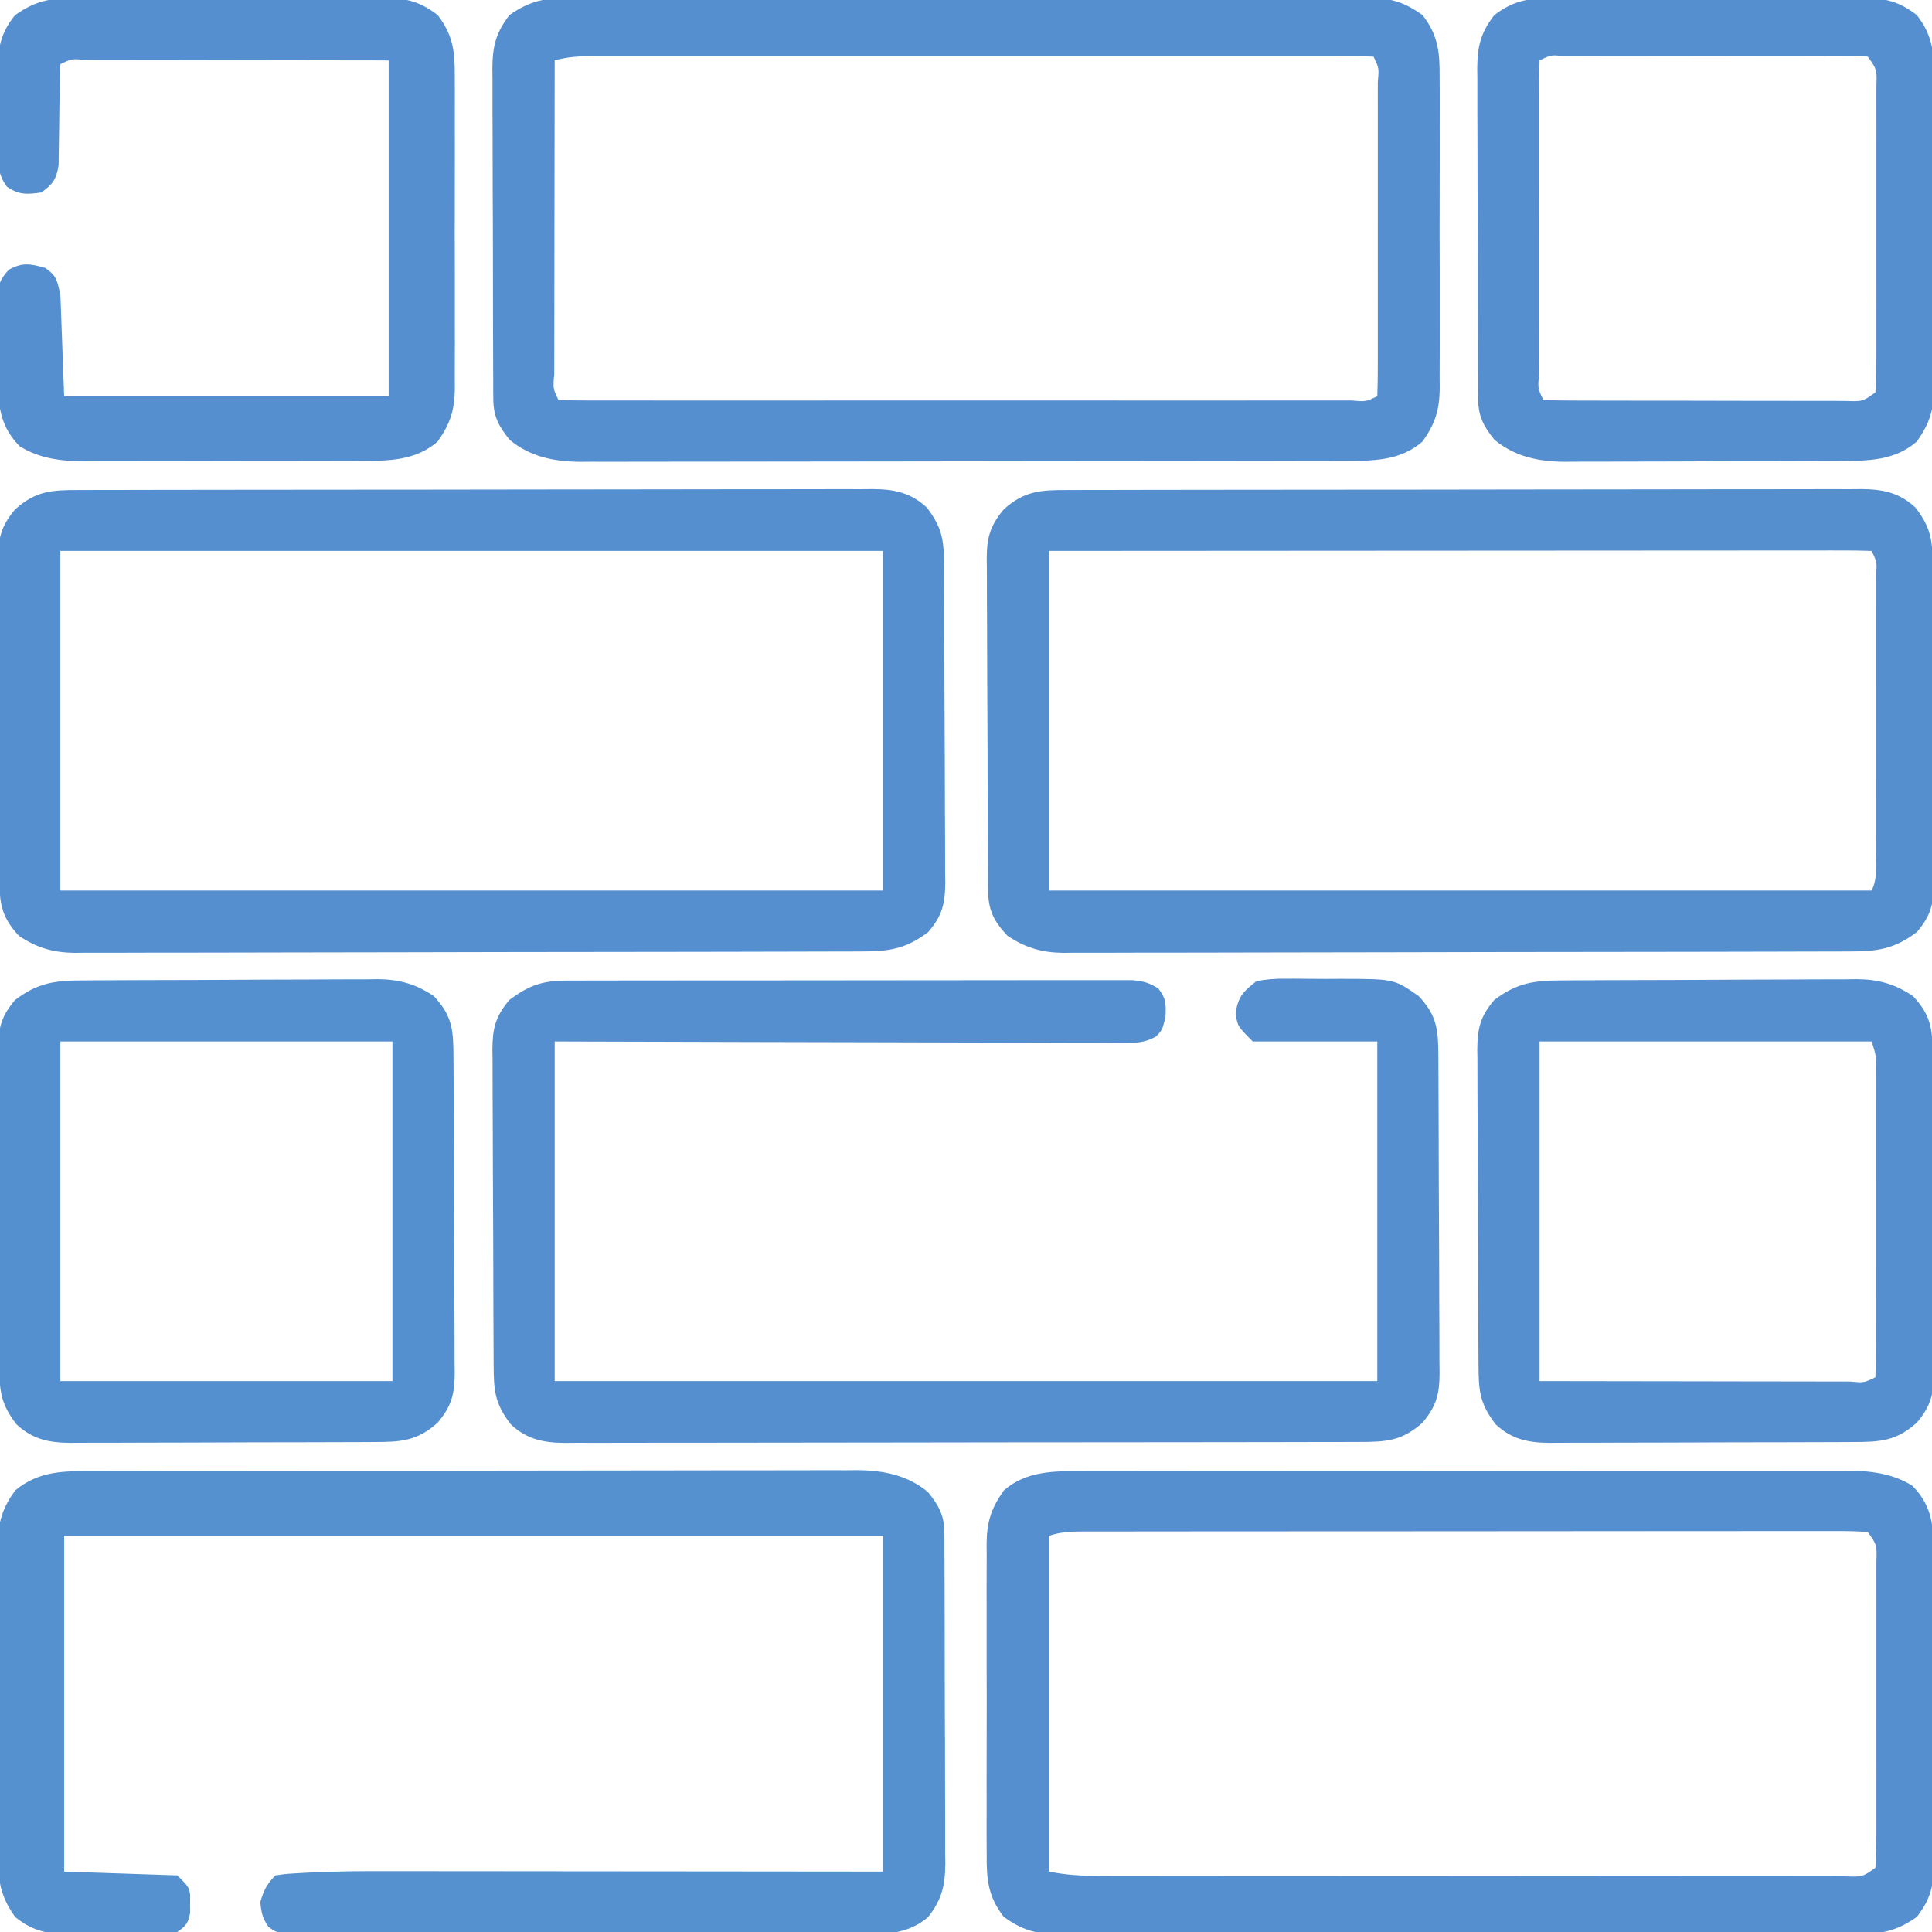<?xml version="1.0" encoding="UTF-8"?>
<svg version="1.1" xmlns="http://www.w3.org/2000/svg" width="512" height="512">
<path d="M0 0 C0.921 -0.003 1.842 -0.006 2.792 -0.009 C5.891 -0.018 8.991 -0.019 12.091 -0.021 C14.309 -0.025 16.526 -0.03 18.743 -0.036 C24.776 -0.049 30.809 -0.055 36.842 -0.06 C40.61 -0.063 44.377 -0.067 48.144 -0.071 C58.574 -0.083 69.005 -0.094 79.436 -0.097 C80.103 -0.097 80.771 -0.098 81.458 -0.098 C82.462 -0.098 82.462 -0.098 83.486 -0.098 C84.842 -0.099 86.198 -0.099 87.554 -0.1 C88.563 -0.1 88.563 -0.1 89.592 -0.1 C100.491 -0.104 111.389 -0.122 122.287 -0.145 C133.477 -0.169 144.666 -0.181 155.856 -0.182 C162.138 -0.184 168.42 -0.189 174.703 -0.207 C180.612 -0.224 186.52 -0.226 192.429 -0.217 C194.599 -0.216 196.768 -0.221 198.938 -0.231 C201.898 -0.243 204.858 -0.238 207.819 -0.227 C209.108 -0.239 209.108 -0.239 210.424 -0.251 C216.08 -0.205 220.442 0.659 224.744 4.676 C228.986 10.223 229.257 13.582 229.277 20.452 C229.283 21.418 229.29 22.384 229.297 23.379 C229.316 26.586 229.328 29.793 229.338 33 C229.342 34.094 229.346 35.188 229.35 36.315 C229.371 42.105 229.386 47.896 229.395 53.686 C229.406 59.67 229.44 65.653 229.48 71.636 C229.506 76.234 229.515 80.833 229.518 85.431 C229.523 87.636 229.535 89.842 229.553 92.048 C229.578 95.136 229.577 98.223 229.57 101.311 C229.589 102.677 229.589 102.677 229.609 104.07 C229.563 109.588 228.819 112.788 225.1 117.14 C219.084 121.683 214.64 122.289 207.289 122.288 C205.921 122.293 205.921 122.293 204.526 122.299 C201.459 122.31 198.391 122.314 195.324 122.317 C193.129 122.324 190.935 122.33 188.741 122.337 C182.769 122.355 176.798 122.365 170.827 122.374 C167.097 122.379 163.368 122.385 159.638 122.391 C148.641 122.409 137.644 122.423 126.647 122.431 C124.634 122.433 122.622 122.434 120.61 122.436 C119.611 122.436 119.611 122.436 118.591 122.437 C107.804 122.445 97.017 122.471 86.23 122.503 C75.151 122.536 64.073 122.554 52.994 122.557 C46.775 122.56 40.557 122.569 34.338 122.594 C28.486 122.617 22.635 122.621 16.784 122.611 C14.637 122.611 12.491 122.617 10.345 122.631 C7.412 122.648 4.479 122.641 1.546 122.628 C0.699 122.639 -0.147 122.65 -1.019 122.661 C-6.747 122.6 -11.115 121.36 -15.9 118.14 C-20.898 112.758 -21.056 108.961 -21.077 101.829 C-21.084 100.863 -21.09 99.897 -21.097 98.902 C-21.117 95.695 -21.129 92.488 -21.139 89.281 C-21.143 88.187 -21.147 87.093 -21.151 85.966 C-21.172 80.176 -21.186 74.385 -21.195 68.595 C-21.206 62.611 -21.241 56.628 -21.281 50.645 C-21.307 46.047 -21.315 41.448 -21.319 36.85 C-21.324 34.644 -21.335 32.439 -21.354 30.233 C-21.378 27.145 -21.377 24.058 -21.37 20.97 C-21.383 20.059 -21.396 19.149 -21.409 18.211 C-21.364 12.681 -20.592 9.524 -16.9 5.14 C-11.426 0.201 -7.134 -0.007 0 0 Z M-4.9 16.14 C-4.9 45.84 -4.9 75.54 -4.9 106.14 C67.04 106.14 138.98 106.14 213.1 106.14 C213.1 76.44 213.1 46.74 213.1 16.14 C141.16 16.14 69.22 16.14 -4.9 16.14 Z " fill="#558FCF" transform="translate(20.9,129.86)"/>
<path d="M0 0 C0.889 -0.002 1.778 -0.005 2.693 -0.007 C5.672 -0.013 8.65 -0.012 11.629 -0.012 C13.764 -0.015 15.9 -0.018 18.035 -0.022 C23.837 -0.031 29.639 -0.033 35.44 -0.034 C40.284 -0.034 45.127 -0.038 49.971 -0.042 C61.398 -0.05 72.826 -0.052 84.254 -0.052 C96.041 -0.051 107.828 -0.062 119.616 -0.077 C129.736 -0.09 139.857 -0.096 149.978 -0.095 C156.022 -0.095 162.066 -0.098 168.111 -0.108 C173.796 -0.118 179.482 -0.118 185.168 -0.111 C187.252 -0.11 189.337 -0.112 191.422 -0.118 C194.272 -0.126 197.122 -0.121 199.972 -0.114 C201.204 -0.121 201.204 -0.121 202.461 -0.129 C208.731 -0.092 214.551 0.5 219.989 3.884 C225.283 9.329 225.617 14.594 225.58 21.792 C225.587 22.747 225.594 23.702 225.601 24.686 C225.62 27.834 225.616 30.982 225.61 34.13 C225.615 36.324 225.62 38.518 225.626 40.713 C225.635 45.308 225.632 49.904 225.622 54.499 C225.611 60.382 225.631 66.263 225.66 72.146 C225.679 76.676 225.678 81.207 225.673 85.737 C225.673 87.906 225.679 90.074 225.691 92.243 C225.706 95.278 225.695 98.311 225.678 101.346 C225.693 102.683 225.693 102.683 225.707 104.047 C225.638 109.909 224.781 113.432 221.176 118.134 C215.595 122.082 211.465 122.711 204.726 122.642 C203.794 122.648 202.862 122.654 201.901 122.661 C198.788 122.676 195.676 122.664 192.563 122.651 C190.327 122.657 188.091 122.664 185.855 122.673 C179.789 122.691 173.723 122.684 167.657 122.671 C161.308 122.661 154.958 122.67 148.609 122.677 C137.263 122.684 125.918 122.672 114.572 122.652 C104.292 122.634 94.012 122.637 83.732 122.655 C71.785 122.677 59.837 122.685 47.89 122.673 C41.569 122.667 35.248 122.666 28.927 122.679 C22.985 122.69 17.042 122.682 11.1 122.659 C8.919 122.654 6.739 122.656 4.558 122.664 C1.581 122.675 -1.396 122.662 -4.373 122.642 C-5.666 122.655 -5.666 122.655 -6.985 122.669 C-12.739 122.594 -16.102 121.474 -20.824 118.134 C-25.039 112.632 -25.403 108.152 -25.341 101.362 C-25.348 100.407 -25.355 99.451 -25.362 98.467 C-25.38 95.324 -25.368 92.183 -25.355 89.04 C-25.358 86.847 -25.361 84.654 -25.366 82.461 C-25.372 77.872 -25.364 73.282 -25.345 68.693 C-25.322 62.818 -25.335 56.944 -25.359 51.07 C-25.374 46.544 -25.369 42.018 -25.359 37.491 C-25.356 35.326 -25.359 33.16 -25.369 30.994 C-25.379 27.964 -25.363 24.935 -25.341 21.905 C-25.349 21.016 -25.357 20.126 -25.366 19.21 C-25.286 13.363 -24.176 9.952 -20.824 5.134 C-14.832 -0.094 -7.531 -0.014 0 0 Z M-8.824 17.134 C-8.824 46.504 -8.824 75.874 -8.824 106.134 C-4.159 107.067 0.097 107.276 4.813 107.267 C5.681 107.27 6.55 107.272 7.445 107.274 C10.354 107.281 13.264 107.28 16.173 107.279 C18.259 107.282 20.346 107.285 22.432 107.289 C28.097 107.298 33.762 107.3 39.427 107.301 C44.151 107.302 48.876 107.306 53.601 107.309 C64.74 107.317 75.88 107.32 87.02 107.319 C98.528 107.318 110.036 107.329 121.544 107.345 C131.415 107.358 141.286 107.363 151.157 107.363 C157.057 107.362 162.956 107.365 168.856 107.376 C174.399 107.385 179.942 107.386 185.485 107.378 C187.524 107.377 189.563 107.38 191.602 107.386 C194.375 107.393 197.148 107.389 199.921 107.381 C200.737 107.386 201.553 107.391 202.393 107.397 C206.751 107.54 206.751 107.54 210.176 105.134 C210.375 102.373 210.449 99.713 210.435 96.952 C210.439 96.106 210.442 95.261 210.446 94.39 C210.455 91.585 210.449 88.782 210.442 85.977 C210.443 84.035 210.445 82.092 210.448 80.149 C210.451 76.073 210.447 71.998 210.437 67.922 C210.426 62.69 210.432 57.457 210.444 52.225 C210.452 48.211 210.449 44.198 210.444 40.185 C210.443 38.256 210.444 36.326 210.449 34.396 C210.454 31.702 210.446 29.009 210.435 26.315 C210.441 25.111 210.441 25.111 210.447 23.881 C210.58 19.542 210.58 19.542 208.176 16.134 C205.362 15.938 202.647 15.869 199.832 15.886 C198.958 15.884 198.085 15.882 197.185 15.879 C194.241 15.873 191.297 15.882 188.352 15.891 C186.249 15.89 184.145 15.888 182.041 15.885 C176.314 15.88 170.587 15.888 164.86 15.898 C158.877 15.907 152.893 15.905 146.91 15.905 C136.86 15.906 126.81 15.914 116.76 15.928 C105.129 15.944 93.497 15.949 81.866 15.948 C70.694 15.948 59.522 15.953 48.35 15.961 C43.588 15.964 38.826 15.966 34.064 15.967 C28.459 15.968 22.854 15.974 17.249 15.984 C15.188 15.987 13.127 15.988 11.065 15.988 C8.26 15.987 5.454 15.993 2.648 16 C1.414 15.998 1.414 15.998 0.155 15.995 C-3.098 16.009 -5.714 16.097 -8.824 17.134 Z " fill="#568FCF" transform="translate(286.824,389.866)"/>
<path d="M0 0 C0.932 -0.006 1.864 -0.012 2.825 -0.019 C5.938 -0.035 9.05 -0.022 12.163 -0.01 C14.399 -0.015 16.635 -0.022 18.871 -0.031 C24.937 -0.049 31.003 -0.042 37.069 -0.029 C43.418 -0.019 49.768 -0.029 56.117 -0.035 C67.463 -0.043 78.808 -0.03 90.154 -0.01 C100.434 0.008 110.714 0.005 120.994 -0.014 C132.941 -0.035 144.889 -0.043 156.836 -0.031 C163.157 -0.025 169.478 -0.024 175.799 -0.037 C181.741 -0.049 187.684 -0.041 193.626 -0.018 C195.807 -0.012 197.987 -0.014 200.168 -0.023 C203.145 -0.034 206.122 -0.02 209.099 0 C209.961 -0.009 210.823 -0.018 211.711 -0.027 C217.465 0.048 220.828 1.168 225.55 4.508 C229.765 10.01 230.129 14.49 230.067 21.279 C230.074 22.235 230.081 23.19 230.088 24.175 C230.106 27.317 230.094 30.459 230.081 33.602 C230.084 35.795 230.087 37.987 230.092 40.18 C230.098 44.77 230.09 49.359 230.071 53.949 C230.048 59.823 230.061 65.697 230.085 71.572 C230.1 76.098 230.095 80.624 230.085 85.15 C230.082 87.316 230.085 89.482 230.095 91.647 C230.105 94.677 230.089 97.706 230.067 100.736 C230.075 101.626 230.083 102.516 230.092 103.432 C230.012 109.279 228.902 112.69 225.55 117.508 C219.561 122.733 212.26 122.656 204.733 122.648 C203.845 122.651 202.956 122.654 202.041 122.657 C199.065 122.666 196.089 122.668 193.113 122.669 C190.979 122.674 188.845 122.679 186.711 122.684 C180.914 122.697 175.116 122.704 169.318 122.708 C165.696 122.711 162.073 122.715 158.45 122.72 C147.113 122.733 135.776 122.743 124.439 122.747 C111.356 122.751 98.272 122.769 85.189 122.798 C75.074 122.819 64.958 122.83 54.842 122.831 C48.802 122.832 42.761 122.838 36.721 122.856 C31.038 122.872 25.355 122.874 19.672 122.866 C17.589 122.865 15.506 122.869 13.423 122.879 C10.573 122.892 7.724 122.886 4.874 122.875 C4.056 122.883 3.237 122.892 2.394 122.9 C-4.601 122.84 -10.919 121.608 -16.388 117.07 C-19.251 113.514 -20.696 110.91 -20.718 106.316 C-20.726 105.487 -20.735 104.659 -20.744 103.805 C-20.743 102.905 -20.742 102.005 -20.741 101.077 C-20.751 99.645 -20.751 99.645 -20.761 98.183 C-20.78 95.025 -20.784 91.866 -20.786 88.707 C-20.793 86.51 -20.8 84.313 -20.807 82.116 C-20.819 77.508 -20.822 72.901 -20.821 68.293 C-20.821 62.395 -20.848 56.498 -20.883 50.6 C-20.905 46.06 -20.909 41.521 -20.908 36.982 C-20.91 34.808 -20.919 32.634 -20.934 30.46 C-20.954 27.415 -20.948 24.372 -20.936 21.327 C-20.948 20.433 -20.959 19.538 -20.97 18.617 C-20.911 12.743 -20.065 9.218 -16.45 4.508 C-10.868 0.56 -6.739 -0.07 0 0 Z M-4.45 16.508 C-4.474 28.095 -4.491 39.682 -4.502 51.269 C-4.507 56.648 -4.515 62.028 -4.526 67.408 C-4.537 72.595 -4.543 77.782 -4.545 82.969 C-4.547 84.952 -4.551 86.936 -4.556 88.92 C-4.563 91.688 -4.564 94.456 -4.564 97.224 C-4.568 98.053 -4.571 98.882 -4.575 99.735 C-4.922 103.423 -4.922 103.423 -3.45 106.508 C-0.671 106.608 2.083 106.642 4.863 106.635 C6.187 106.637 6.187 106.637 7.537 106.64 C10.516 106.644 13.496 106.64 16.475 106.637 C18.602 106.639 20.728 106.64 22.855 106.643 C28.648 106.647 34.441 106.645 40.235 106.642 C46.283 106.64 52.331 106.642 58.379 106.644 C68.538 106.645 78.696 106.643 88.855 106.638 C100.619 106.633 112.382 106.635 124.146 106.64 C134.225 106.645 144.305 106.645 154.385 106.643 C160.414 106.641 166.443 106.641 172.472 106.644 C178.139 106.647 183.805 106.645 189.472 106.639 C191.558 106.638 193.644 106.638 195.731 106.641 C198.566 106.643 201.401 106.64 204.236 106.635 C205.073 106.637 205.91 106.639 206.772 106.642 C210.462 106.982 210.462 106.982 213.55 105.508 C213.65 102.744 213.686 100.005 213.679 97.24 C213.681 96.374 213.682 95.507 213.684 94.614 C213.689 91.735 213.686 88.856 213.682 85.977 C213.683 83.985 213.684 81.994 213.685 80.002 C213.687 75.822 213.685 71.642 213.68 67.463 C213.674 62.092 213.678 56.721 213.684 51.351 C213.687 47.237 213.686 43.122 213.683 39.008 C213.683 37.027 213.684 35.046 213.686 33.066 C213.688 30.302 213.685 27.539 213.679 24.776 C213.682 23.535 213.682 23.535 213.685 22.269 C214.023 18.587 214.023 18.587 212.55 15.508 C209.815 15.408 207.105 15.374 204.37 15.381 C203.502 15.379 202.634 15.378 201.74 15.376 C198.809 15.372 195.878 15.375 192.947 15.379 C190.855 15.377 188.762 15.375 186.67 15.373 C180.97 15.369 175.269 15.37 169.569 15.374 C163.614 15.376 157.66 15.374 151.705 15.372 C141.7 15.37 131.695 15.373 121.69 15.378 C110.114 15.383 98.538 15.381 86.963 15.376 C77.038 15.371 67.114 15.371 57.189 15.373 C51.256 15.375 45.322 15.375 39.389 15.372 C33.808 15.369 28.228 15.371 22.647 15.377 C20.596 15.378 18.545 15.377 16.494 15.375 C13.699 15.373 10.905 15.376 8.11 15.381 C7.294 15.379 6.477 15.376 5.636 15.374 C2.102 15.386 -1.05 15.558 -4.45 16.508 Z " fill="#568FCF" transform="translate(151.45,-0.508)"/>
<path d="M0 0 C0.921 -0.003 1.842 -0.006 2.792 -0.009 C5.891 -0.018 8.991 -0.019 12.091 -0.021 C14.309 -0.025 16.526 -0.03 18.743 -0.036 C24.776 -0.049 30.809 -0.055 36.842 -0.06 C40.61 -0.063 44.377 -0.067 48.144 -0.071 C58.574 -0.083 69.005 -0.094 79.436 -0.097 C80.103 -0.097 80.771 -0.098 81.458 -0.098 C82.462 -0.098 82.462 -0.098 83.486 -0.098 C84.842 -0.099 86.198 -0.099 87.554 -0.1 C88.563 -0.1 88.563 -0.1 89.592 -0.1 C100.491 -0.104 111.389 -0.122 122.287 -0.145 C133.477 -0.169 144.666 -0.181 155.856 -0.182 C162.138 -0.184 168.42 -0.189 174.703 -0.207 C180.612 -0.224 186.52 -0.226 192.429 -0.217 C194.599 -0.216 196.768 -0.221 198.938 -0.231 C201.898 -0.243 204.858 -0.238 207.819 -0.227 C209.108 -0.239 209.108 -0.239 210.424 -0.251 C216.08 -0.205 220.442 0.659 224.744 4.676 C228.986 10.223 229.257 13.582 229.277 20.452 C229.283 21.418 229.29 22.384 229.297 23.379 C229.316 26.586 229.328 29.793 229.338 33 C229.342 34.094 229.346 35.188 229.35 36.315 C229.371 42.105 229.386 47.896 229.395 53.686 C229.406 59.67 229.44 65.653 229.48 71.636 C229.506 76.234 229.515 80.833 229.518 85.431 C229.523 87.636 229.535 89.842 229.553 92.048 C229.578 95.136 229.577 98.223 229.57 101.311 C229.589 102.677 229.589 102.677 229.609 104.07 C229.563 109.588 228.819 112.788 225.1 117.14 C219.084 121.683 214.64 122.289 207.289 122.288 C205.921 122.293 205.921 122.293 204.526 122.299 C201.459 122.31 198.391 122.314 195.324 122.317 C193.129 122.324 190.935 122.33 188.741 122.337 C182.769 122.355 176.798 122.365 170.827 122.374 C167.097 122.379 163.368 122.385 159.638 122.391 C148.641 122.409 137.644 122.423 126.647 122.431 C124.634 122.433 122.622 122.434 120.61 122.436 C119.611 122.436 119.611 122.436 118.591 122.437 C107.804 122.445 97.017 122.471 86.23 122.503 C75.151 122.536 64.073 122.554 52.994 122.557 C46.775 122.56 40.557 122.569 34.338 122.594 C28.486 122.617 22.635 122.621 16.784 122.611 C14.637 122.611 12.491 122.617 10.345 122.631 C7.412 122.648 4.479 122.641 1.546 122.628 C0.699 122.639 -0.147 122.65 -1.019 122.661 C-6.753 122.599 -11.104 121.35 -15.9 118.14 C-19.529 114.325 -21.016 111.3 -21.047 106.062 C-21.055 105.233 -21.062 104.405 -21.069 103.551 C-21.072 102.646 -21.074 101.74 -21.077 100.807 C-21.084 99.851 -21.09 98.894 -21.097 97.909 C-21.117 94.74 -21.129 91.571 -21.139 88.402 C-21.143 87.32 -21.147 86.238 -21.151 85.123 C-21.172 79.398 -21.186 73.672 -21.195 67.946 C-21.206 62.031 -21.241 56.117 -21.281 50.202 C-21.307 45.654 -21.315 41.107 -21.319 36.559 C-21.324 34.378 -21.335 32.198 -21.354 30.018 C-21.378 26.965 -21.377 23.914 -21.37 20.862 C-21.383 19.962 -21.396 19.063 -21.409 18.136 C-21.363 12.635 -20.566 9.505 -16.9 5.14 C-11.426 0.201 -7.134 -0.007 0 0 Z M-4.9 16.14 C-4.9 45.84 -4.9 75.54 -4.9 106.14 C67.04 106.14 138.98 106.14 213.1 106.14 C214.701 102.938 214.238 99.46 214.229 95.943 C214.231 95.096 214.233 94.248 214.234 93.376 C214.239 90.567 214.236 87.758 214.233 84.949 C214.233 83.004 214.234 81.058 214.235 79.113 C214.237 75.033 214.235 70.954 214.23 66.874 C214.224 61.632 214.228 56.391 214.234 51.149 C214.237 47.132 214.236 43.115 214.234 39.097 C214.233 37.164 214.234 35.23 214.236 33.297 C214.239 30.601 214.235 27.905 214.229 25.209 C214.232 23.998 214.232 23.998 214.235 22.764 C214.561 19.155 214.561 19.155 213.1 16.14 C210.293 16.043 207.511 16.011 204.703 16.02 C203.812 16.019 202.921 16.018 202.003 16.018 C198.994 16.016 195.984 16.021 192.975 16.027 C190.827 16.027 188.679 16.027 186.531 16.026 C180.68 16.026 174.829 16.032 168.978 16.039 C162.871 16.045 156.763 16.046 150.656 16.047 C139.082 16.05 127.508 16.058 115.934 16.068 C102.762 16.08 89.589 16.085 76.416 16.09 C49.311 16.101 22.205 16.119 -4.9 16.14 Z " fill="#568FCE" transform="translate(282.9,129.86)"/>
<path d="M0 0 C0.889 -0.003 1.778 -0.006 2.694 -0.009 C5.667 -0.018 8.64 -0.019 11.613 -0.021 C13.747 -0.025 15.881 -0.03 18.015 -0.036 C23.809 -0.049 29.602 -0.055 35.395 -0.06 C39.016 -0.063 42.637 -0.067 46.257 -0.071 C57.589 -0.085 68.921 -0.095 80.253 -0.098 C93.327 -0.103 106.402 -0.12 119.477 -0.149 C129.588 -0.171 139.699 -0.181 149.811 -0.182 C155.848 -0.184 161.885 -0.189 167.922 -0.207 C173.601 -0.224 179.28 -0.226 184.959 -0.217 C187.04 -0.216 189.122 -0.221 191.203 -0.231 C194.05 -0.243 196.897 -0.237 199.745 -0.227 C200.972 -0.239 200.972 -0.239 202.223 -0.251 C209.216 -0.192 215.533 1.041 221 5.578 C223.863 9.135 225.309 11.739 225.33 16.333 C225.343 17.575 225.343 17.575 225.356 18.843 C225.355 20.194 225.355 20.194 225.353 21.571 C225.36 22.526 225.367 23.481 225.374 24.465 C225.393 27.624 225.397 30.782 225.399 33.941 C225.405 36.138 225.412 38.335 225.419 40.533 C225.431 45.14 225.435 49.748 225.434 54.355 C225.433 60.253 225.461 66.151 225.495 72.049 C225.517 76.588 225.521 81.127 225.52 85.666 C225.523 87.84 225.531 90.014 225.547 92.188 C225.567 95.233 225.561 98.277 225.549 101.321 C225.56 102.216 225.571 103.11 225.583 104.031 C225.524 109.906 224.678 113.431 221.063 118.14 C214.557 123.831 206.255 122.696 198.078 122.642 C196.446 122.646 194.814 122.651 193.183 122.659 C188.766 122.672 184.349 122.661 179.932 122.645 C175.307 122.631 170.683 122.637 166.059 122.641 C158.298 122.644 150.537 122.63 142.777 122.607 C133.8 122.58 124.823 122.579 115.846 122.59 C107.21 122.601 98.574 122.595 89.937 122.581 C86.261 122.575 82.585 122.575 78.909 122.58 C74.585 122.585 70.261 122.575 65.937 122.553 C64.348 122.547 62.759 122.547 61.171 122.552 C59.006 122.558 56.843 122.545 54.679 122.528 C53.466 122.526 52.254 122.523 51.005 122.521 C48.063 122.14 48.063 122.14 46.2 120.765 C44.63 118.523 44.258 116.87 44.063 114.14 C44.999 111.044 45.767 109.436 48.063 107.14 C51.008 106.73 51.008 106.73 54.744 106.523 C55.414 106.485 56.084 106.447 56.774 106.408 C63.903 106.039 71.03 106.007 78.168 106.027 C79.609 106.027 81.049 106.027 82.49 106.026 C86.348 106.026 90.207 106.032 94.065 106.039 C98.117 106.045 102.169 106.046 106.221 106.047 C113.87 106.05 121.52 106.058 129.169 106.068 C139.522 106.082 149.875 106.087 160.228 106.093 C176.507 106.102 192.785 106.122 209.063 106.14 C209.063 76.77 209.063 47.4 209.063 17.14 C137.453 17.14 65.843 17.14 -7.937 17.14 C-7.937 46.51 -7.937 75.88 -7.937 106.14 C6.913 106.635 6.913 106.635 22.063 107.14 C25.063 110.14 25.063 110.14 25.461 112.297 C25.454 113.07 25.446 113.844 25.438 114.64 C25.45 115.801 25.45 115.801 25.461 116.984 C24.94 119.807 24.418 120.476 22.063 122.14 C19.345 122.451 16.86 122.585 14.141 122.574 C13.363 122.579 12.585 122.585 11.783 122.59 C10.135 122.596 8.488 122.595 6.84 122.586 C4.336 122.578 1.833 122.607 -0.671 122.638 C-2.276 122.64 -3.88 122.64 -5.484 122.637 C-6.226 122.648 -6.968 122.659 -7.732 122.671 C-13.024 122.601 -16.809 121.52 -20.937 118.14 C-24.971 112.487 -25.517 108.209 -25.455 101.369 C-25.462 100.414 -25.469 99.458 -25.476 98.474 C-25.493 95.331 -25.482 92.189 -25.468 89.047 C-25.471 86.854 -25.475 84.661 -25.48 82.468 C-25.486 77.879 -25.477 73.289 -25.459 68.7 C-25.436 62.825 -25.449 56.951 -25.473 51.077 C-25.487 46.55 -25.483 42.024 -25.472 37.498 C-25.47 35.332 -25.473 33.167 -25.482 31.001 C-25.492 27.971 -25.477 24.942 -25.455 21.912 C-25.463 21.022 -25.471 20.133 -25.479 19.216 C-25.4 13.365 -24.332 9.943 -20.937 5.14 C-14.51 -0.168 -7.939 -0.008 0 0 Z " fill="#5590CF" transform="translate(24.937,389.86)"/>
<path d="M0 0 C0.974 -0.003 0.974 -0.003 1.967 -0.007 C4.145 -0.013 6.324 -0.012 8.503 -0.012 C10.063 -0.015 11.624 -0.018 13.184 -0.022 C17.426 -0.031 21.667 -0.033 25.909 -0.034 C29.448 -0.034 32.987 -0.038 36.526 -0.042 C44.873 -0.05 53.221 -0.052 61.569 -0.052 C70.185 -0.051 78.802 -0.062 87.418 -0.077 C94.812 -0.09 102.206 -0.096 109.599 -0.095 C114.017 -0.095 118.435 -0.098 122.853 -0.108 C127.007 -0.118 131.16 -0.118 135.315 -0.111 C136.84 -0.11 138.365 -0.112 139.891 -0.118 C141.972 -0.126 144.052 -0.121 146.133 -0.114 C147.298 -0.114 148.463 -0.115 149.663 -0.115 C152.57 0.129 154.207 0.558 156.63 2.134 C158.711 4.81 158.626 6.251 158.505 9.696 C157.63 13.134 157.63 13.134 155.978 14.826 C152.893 16.544 150.715 16.503 147.189 16.494 C146.544 16.497 145.899 16.5 145.235 16.502 C143.078 16.507 140.921 16.491 138.764 16.474 C137.216 16.473 135.669 16.474 134.122 16.476 C129.921 16.476 125.722 16.459 121.521 16.438 C117.132 16.419 112.742 16.417 108.353 16.414 C100.041 16.404 91.729 16.38 83.417 16.35 C72.185 16.31 60.952 16.294 49.72 16.276 C32.023 16.248 14.327 16.188 -3.37 16.134 C-3.37 45.834 -3.37 75.534 -3.37 106.134 C68.57 106.134 140.51 106.134 214.63 106.134 C214.63 76.434 214.63 46.734 214.63 16.134 C203.74 16.134 192.85 16.134 181.63 16.134 C177.63 12.134 177.63 12.134 177.067 8.696 C177.787 4.141 179.029 2.955 182.63 0.134 C185.46 -0.355 187.674 -0.547 190.493 -0.495 C191.619 -0.499 191.619 -0.499 192.768 -0.503 C194.353 -0.502 195.937 -0.488 197.521 -0.463 C199.925 -0.429 202.325 -0.443 204.73 -0.462 C219.072 -0.449 219.072 -0.449 225.63 4.134 C230.628 9.516 230.786 13.313 230.807 20.445 C230.813 21.411 230.82 22.377 230.827 23.373 C230.847 26.579 230.858 29.786 230.868 32.993 C230.872 34.087 230.876 35.181 230.881 36.308 C230.901 42.099 230.916 47.889 230.925 53.68 C230.936 59.663 230.971 65.646 231.01 71.629 C231.036 76.228 231.045 80.826 231.048 85.424 C231.053 87.63 231.065 89.835 231.083 92.041 C231.108 95.129 231.107 98.216 231.1 101.305 C231.119 102.67 231.119 102.67 231.139 104.063 C231.093 109.593 230.322 112.75 226.63 117.134 C221.156 122.074 216.864 122.281 209.73 122.274 C208.808 122.277 207.887 122.28 206.938 122.283 C203.838 122.292 200.738 122.293 197.638 122.295 C195.421 122.299 193.204 122.304 190.987 122.31 C184.954 122.323 178.92 122.329 172.887 122.334 C169.12 122.337 165.353 122.341 161.586 122.345 C151.155 122.358 140.725 122.368 130.294 122.371 C129.627 122.372 128.959 122.372 128.271 122.372 C127.602 122.372 126.933 122.372 126.243 122.373 C124.887 122.373 123.532 122.373 122.176 122.374 C121.503 122.374 120.83 122.374 120.137 122.375 C109.239 122.379 98.341 122.396 87.442 122.419 C76.253 122.443 65.063 122.455 53.874 122.457 C47.591 122.458 41.309 122.464 35.027 122.481 C29.118 122.498 23.209 122.5 17.3 122.491 C15.131 122.491 12.961 122.495 10.792 122.505 C7.831 122.517 4.871 122.512 1.911 122.501 C0.621 122.513 0.621 122.513 -0.694 122.526 C-6.351 122.479 -10.712 121.615 -15.015 117.599 C-19.257 112.051 -19.527 108.692 -19.547 101.822 C-19.554 100.856 -19.56 99.89 -19.567 98.895 C-19.587 95.688 -19.598 92.481 -19.608 89.274 C-19.612 88.18 -19.617 87.086 -19.621 85.959 C-19.642 80.169 -19.656 74.378 -19.665 68.588 C-19.676 62.604 -19.711 56.621 -19.75 50.638 C-19.777 46.04 -19.785 41.442 -19.789 36.843 C-19.793 34.638 -19.805 32.432 -19.824 30.227 C-19.848 27.138 -19.847 24.051 -19.84 20.963 C-19.853 20.052 -19.866 19.142 -19.879 18.204 C-19.834 12.686 -19.09 9.487 -15.37 5.134 C-10.102 1.156 -6.526 0.009 0 0 Z " fill="#558FCF" transform="translate(150.37,259.866)"/>
<path d="M0 0 C1.357 -0.01 1.357 -0.01 2.741 -0.02 C5.738 -0.04 8.735 -0.051 11.732 -0.061 C13.268 -0.067 13.268 -0.067 14.836 -0.074 C20.259 -0.094 25.682 -0.109 31.105 -0.118 C36.7 -0.129 42.294 -0.164 47.888 -0.203 C52.195 -0.23 56.503 -0.238 60.81 -0.241 C62.872 -0.246 64.933 -0.258 66.995 -0.276 C69.886 -0.301 72.777 -0.3 75.668 -0.293 C76.936 -0.312 76.936 -0.312 78.23 -0.332 C83.98 -0.282 88.355 0.941 93.157 4.177 C98.155 9.559 98.314 13.356 98.334 20.489 C98.341 21.455 98.348 22.421 98.354 23.416 C98.374 26.623 98.386 29.829 98.396 33.036 C98.4 34.13 98.404 35.224 98.408 36.351 C98.429 42.142 98.443 47.932 98.453 53.723 C98.464 59.706 98.498 65.689 98.538 71.673 C98.564 76.271 98.572 80.869 98.576 85.467 C98.581 87.673 98.592 89.879 98.611 92.084 C98.635 95.172 98.634 98.26 98.627 101.348 C98.64 102.258 98.653 103.169 98.666 104.107 C98.621 109.636 97.849 112.793 94.157 117.177 C88.646 122.151 84.283 122.329 77.1 122.338 C76.172 122.343 75.245 122.348 74.29 122.353 C71.219 122.368 68.147 122.375 65.075 122.38 C62.942 122.386 60.808 122.392 58.674 122.397 C54.198 122.408 49.722 122.414 45.245 122.417 C39.512 122.423 33.779 122.447 28.045 122.475 C23.637 122.494 19.228 122.499 14.819 122.501 C12.706 122.504 10.592 122.512 8.479 122.525 C5.52 122.542 2.562 122.54 -0.396 122.533 C-1.268 122.543 -2.139 122.552 -3.037 122.561 C-8.748 122.522 -13.139 121.7 -17.487 117.642 C-21.729 112.095 -21.999 108.736 -22.02 101.865 C-22.026 100.899 -22.033 99.933 -22.039 98.938 C-22.059 95.731 -22.071 92.525 -22.081 89.318 C-22.085 88.224 -22.089 87.13 -22.093 86.003 C-22.114 80.212 -22.128 74.422 -22.138 68.631 C-22.149 62.648 -22.183 56.665 -22.223 50.681 C-22.249 46.083 -22.257 41.485 -22.261 36.887 C-22.266 34.681 -22.277 32.475 -22.296 30.27 C-22.32 27.182 -22.319 24.094 -22.312 21.006 C-22.325 20.096 -22.338 19.185 -22.351 18.247 C-22.306 12.729 -21.562 9.53 -17.843 5.177 C-11.826 0.634 -7.354 0.023 0 0 Z M-5.843 16.177 C-5.843 45.877 -5.843 75.577 -5.843 106.177 C23.197 106.177 52.237 106.177 82.157 106.177 C82.157 76.477 82.157 46.777 82.157 16.177 C53.117 16.177 24.077 16.177 -5.843 16.177 Z " fill="#5490CF" transform="translate(21.843,259.823)"/>
<path d="M0 0 C1.357 -0.01 1.357 -0.01 2.741 -0.02 C5.738 -0.04 8.735 -0.051 11.732 -0.061 C13.268 -0.067 13.268 -0.067 14.836 -0.074 C20.259 -0.094 25.682 -0.109 31.105 -0.118 C36.7 -0.129 42.294 -0.164 47.888 -0.203 C52.195 -0.23 56.503 -0.238 60.81 -0.241 C62.872 -0.246 64.933 -0.258 66.995 -0.276 C69.886 -0.301 72.777 -0.3 75.668 -0.293 C76.936 -0.312 76.936 -0.312 78.23 -0.332 C83.98 -0.282 88.355 0.941 93.157 4.177 C98.155 9.559 98.314 13.356 98.334 20.489 C98.341 21.455 98.348 22.421 98.354 23.416 C98.374 26.623 98.386 29.829 98.396 33.036 C98.4 34.13 98.404 35.224 98.408 36.351 C98.429 42.142 98.443 47.932 98.453 53.723 C98.464 59.706 98.498 65.689 98.538 71.673 C98.564 76.271 98.572 80.869 98.576 85.467 C98.581 87.673 98.592 89.879 98.611 92.084 C98.635 95.172 98.634 98.26 98.627 101.348 C98.64 102.258 98.653 103.169 98.666 104.107 C98.621 109.636 97.849 112.793 94.157 117.177 C88.646 122.151 84.283 122.329 77.1 122.338 C76.172 122.343 75.245 122.348 74.29 122.353 C71.219 122.368 68.147 122.375 65.075 122.38 C62.942 122.386 60.808 122.392 58.674 122.397 C54.198 122.408 49.722 122.414 45.245 122.417 C39.512 122.423 33.779 122.447 28.045 122.475 C23.637 122.494 19.228 122.499 14.819 122.501 C12.706 122.504 10.592 122.512 8.479 122.525 C5.52 122.542 2.562 122.54 -0.396 122.533 C-1.268 122.543 -2.139 122.552 -3.037 122.561 C-8.748 122.522 -13.139 121.7 -17.487 117.642 C-21.729 112.095 -21.999 108.736 -22.02 101.865 C-22.026 100.899 -22.033 99.933 -22.039 98.938 C-22.059 95.731 -22.071 92.525 -22.081 89.318 C-22.085 88.224 -22.089 87.13 -22.093 86.003 C-22.114 80.212 -22.128 74.422 -22.138 68.631 C-22.149 62.648 -22.183 56.665 -22.223 50.681 C-22.249 46.083 -22.257 41.485 -22.261 36.887 C-22.266 34.681 -22.277 32.475 -22.296 30.27 C-22.32 27.182 -22.319 24.094 -22.312 21.006 C-22.325 20.096 -22.338 19.185 -22.351 18.247 C-22.306 12.729 -21.562 9.53 -17.843 5.177 C-11.826 0.634 -7.354 0.023 0 0 Z M-5.843 16.177 C-5.843 45.877 -5.843 75.577 -5.843 106.177 C8.657 106.198 23.156 106.218 38.095 106.24 C42.68 106.249 47.265 106.258 51.989 106.267 C56.085 106.27 56.085 106.27 60.18 106.272 C62.01 106.274 63.84 106.278 65.67 106.283 C68.435 106.29 71.201 106.291 73.966 106.291 C75.197 106.296 75.197 106.296 76.453 106.301 C80.105 106.642 80.105 106.642 83.157 105.177 C83.258 102.479 83.294 99.807 83.287 97.109 C83.289 96.263 83.29 95.418 83.292 94.547 C83.297 91.737 83.294 88.928 83.29 86.118 C83.291 84.174 83.292 82.23 83.293 80.285 C83.295 76.204 83.293 72.122 83.288 68.041 C83.282 62.801 83.285 57.56 83.291 52.32 C83.295 48.302 83.294 44.285 83.291 40.268 C83.291 38.335 83.291 36.403 83.294 34.47 C83.296 31.771 83.292 29.073 83.287 26.375 C83.29 25.167 83.29 25.167 83.293 23.936 C83.369 19.926 83.369 19.926 82.157 16.177 C53.117 16.177 24.077 16.177 -5.843 16.177 Z " fill="#568FCF" transform="translate(413.843,259.823)"/>
<path d="M0 0 C0.946 -0.007 1.891 -0.014 2.866 -0.021 C5.976 -0.039 9.085 -0.027 12.195 -0.014 C14.366 -0.016 16.536 -0.02 18.707 -0.025 C23.249 -0.031 27.791 -0.023 32.334 -0.004 C38.148 0.019 43.961 0.006 49.775 -0.018 C54.255 -0.033 58.735 -0.028 63.215 -0.018 C65.358 -0.015 67.502 -0.018 69.645 -0.028 C72.644 -0.038 75.642 -0.022 78.641 0 C79.961 -0.012 79.961 -0.012 81.308 -0.025 C87.138 0.055 90.641 0.939 95.32 4.518 C99.536 10.019 99.9 14.5 99.838 21.289 C99.845 22.244 99.852 23.2 99.859 24.184 C99.877 27.327 99.865 30.469 99.852 33.611 C99.854 35.804 99.858 37.997 99.863 40.19 C99.869 44.779 99.861 49.369 99.842 53.958 C99.819 59.833 99.832 65.707 99.856 71.581 C99.871 76.108 99.866 80.634 99.856 85.16 C99.853 87.326 99.856 89.491 99.865 91.657 C99.876 94.687 99.86 97.716 99.838 100.746 C99.846 101.636 99.854 102.525 99.862 103.442 C99.783 109.288 98.673 112.699 95.32 117.518 C89.425 122.662 82.238 122.668 74.817 122.679 C73.551 122.686 73.551 122.686 72.258 122.694 C69.471 122.708 66.685 122.715 63.898 122.721 C61.954 122.726 60.01 122.732 58.066 122.738 C53.99 122.748 49.915 122.754 45.84 122.758 C40.634 122.763 35.428 122.787 30.222 122.816 C26.205 122.834 22.188 122.84 18.172 122.841 C16.253 122.844 14.335 122.852 12.416 122.865 C9.724 122.883 7.033 122.88 4.341 122.874 C3.558 122.883 2.776 122.892 1.969 122.902 C-4.947 122.85 -11.217 121.561 -16.617 117.08 C-19.48 113.523 -20.926 110.92 -20.947 106.325 C-20.956 105.497 -20.964 104.668 -20.973 103.815 C-20.972 102.915 -20.971 102.014 -20.97 101.087 C-20.98 99.654 -20.98 99.654 -20.991 98.193 C-21.01 95.034 -21.013 91.876 -21.016 88.717 C-21.022 86.52 -21.029 84.323 -21.036 82.125 C-21.048 77.518 -21.051 72.911 -21.05 68.303 C-21.05 62.405 -21.077 56.507 -21.112 50.609 C-21.134 46.07 -21.138 41.531 -21.137 36.992 C-21.139 34.818 -21.148 32.644 -21.164 30.47 C-21.183 27.425 -21.178 24.381 -21.166 21.337 C-21.177 20.442 -21.188 19.548 -21.2 18.627 C-21.141 12.752 -20.295 9.227 -16.68 4.518 C-11.199 0.326 -6.76 -0.062 0 0 Z M-4.68 16.518 C-4.78 19.282 -4.816 22.021 -4.809 24.785 C-4.811 25.652 -4.813 26.518 -4.814 27.411 C-4.819 30.29 -4.816 33.17 -4.812 36.049 C-4.813 38.04 -4.814 40.032 -4.815 42.024 C-4.817 46.203 -4.815 50.383 -4.81 54.563 C-4.804 59.934 -4.808 65.304 -4.814 70.675 C-4.817 74.789 -4.816 78.903 -4.814 83.017 C-4.813 84.998 -4.814 86.979 -4.816 88.96 C-4.819 91.723 -4.815 94.487 -4.809 97.25 C-4.811 98.077 -4.813 98.904 -4.815 99.756 C-5.153 103.438 -5.153 103.438 -3.68 106.518 C-1.013 106.623 1.629 106.664 4.297 106.663 C5.132 106.666 5.968 106.67 6.829 106.673 C9.606 106.683 12.383 106.684 15.16 106.686 C17.082 106.689 19.004 106.692 20.926 106.696 C24.96 106.702 28.995 106.703 33.029 106.703 C38.209 106.703 43.389 106.716 48.569 106.734 C52.54 106.745 56.511 106.747 60.482 106.746 C62.392 106.747 64.302 106.752 66.213 106.76 C68.88 106.769 71.547 106.767 74.215 106.76 C75.01 106.766 75.805 106.772 76.625 106.778 C80.937 106.915 80.937 106.915 84.32 104.518 C84.519 101.757 84.593 99.097 84.579 96.336 C84.583 95.49 84.586 94.645 84.59 93.773 C84.599 90.969 84.593 88.165 84.586 85.361 C84.587 83.418 84.589 81.476 84.592 79.533 C84.595 75.457 84.59 71.382 84.581 67.306 C84.57 62.073 84.576 56.841 84.588 51.608 C84.595 47.595 84.593 43.582 84.588 39.569 C84.587 37.64 84.588 35.71 84.593 33.78 C84.598 31.086 84.59 28.393 84.579 25.699 C84.583 24.896 84.587 24.093 84.591 23.265 C84.724 18.926 84.724 18.926 82.32 15.518 C79.585 15.324 76.951 15.255 74.215 15.275 C73.377 15.273 72.54 15.271 71.677 15.269 C68.9 15.265 66.124 15.276 63.348 15.287 C61.425 15.288 59.502 15.289 57.579 15.288 C53.546 15.29 49.514 15.298 45.481 15.312 C40.3 15.329 35.119 15.333 29.938 15.332 C25.967 15.332 21.996 15.338 18.025 15.345 C16.114 15.348 14.203 15.35 12.292 15.351 C9.627 15.353 6.962 15.362 4.297 15.372 C3.499 15.372 2.702 15.371 1.88 15.371 C-1.696 15.059 -1.696 15.059 -4.68 16.518 Z " fill="#568FCF" transform="translate(412.68,-0.518)"/>
<path d="M0 0 C0.946 -0.007 1.891 -0.014 2.866 -0.021 C5.976 -0.039 9.085 -0.027 12.195 -0.014 C14.366 -0.016 16.536 -0.02 18.707 -0.025 C23.249 -0.031 27.791 -0.023 32.334 -0.004 C38.148 0.019 43.961 0.006 49.775 -0.018 C54.255 -0.033 58.735 -0.028 63.215 -0.018 C65.358 -0.015 67.502 -0.018 69.645 -0.028 C72.644 -0.038 75.642 -0.022 78.641 0 C79.961 -0.012 79.961 -0.012 81.308 -0.025 C87.138 0.055 90.641 0.939 95.32 4.518 C99.536 10.019 99.9 14.5 99.838 21.289 C99.845 22.244 99.852 23.2 99.859 24.184 C99.877 27.327 99.865 30.469 99.852 33.611 C99.854 35.804 99.858 37.997 99.863 40.19 C99.869 44.779 99.861 49.369 99.842 53.958 C99.819 59.833 99.832 65.707 99.856 71.581 C99.871 76.108 99.866 80.634 99.856 85.16 C99.853 87.326 99.856 89.491 99.865 91.657 C99.876 94.687 99.86 97.716 99.838 100.746 C99.846 101.636 99.854 102.525 99.862 103.442 C99.783 109.288 98.673 112.699 95.32 117.518 C89.416 122.669 82.231 122.667 74.802 122.663 C73.532 122.668 73.532 122.668 72.237 122.673 C69.446 122.683 66.655 122.684 63.863 122.686 C61.917 122.689 59.97 122.692 58.023 122.696 C53.944 122.702 49.864 122.703 45.785 122.703 C40.57 122.703 35.355 122.716 30.14 122.734 C26.119 122.745 22.098 122.747 18.077 122.746 C16.155 122.747 14.233 122.752 12.311 122.76 C9.616 122.769 6.922 122.767 4.227 122.76 C3.441 122.766 2.655 122.772 1.845 122.778 C-4.353 122.743 -10.121 122.11 -15.492 118.768 C-20.286 113.837 -21.147 108.863 -21.148 102.197 C-21.156 101.416 -21.164 100.635 -21.172 99.83 C-21.182 98.188 -21.185 96.546 -21.181 94.904 C-21.18 92.392 -21.221 89.884 -21.266 87.373 C-21.271 85.773 -21.274 84.173 -21.273 82.572 C-21.29 81.824 -21.306 81.076 -21.323 80.306 C-21.273 76.507 -20.981 74.844 -18.369 72.01 C-14.701 69.974 -12.662 70.411 -8.68 71.518 C-5.633 73.65 -5.636 74.694 -4.68 78.518 C-4.35 87.428 -4.02 96.338 -3.68 105.518 C24.7 105.518 53.08 105.518 82.32 105.518 C82.32 76.148 82.32 46.778 82.32 16.518 C68.151 16.497 53.982 16.476 39.383 16.455 C34.902 16.446 30.421 16.437 25.805 16.427 C21.803 16.424 21.803 16.424 17.8 16.422 C16.012 16.421 14.224 16.417 12.435 16.412 C9.733 16.405 7.031 16.404 4.328 16.404 C3.125 16.399 3.125 16.399 1.898 16.393 C-1.687 16.064 -1.687 16.064 -4.68 17.518 C-4.79 19.689 -4.836 21.863 -4.855 24.037 C-4.879 25.383 -4.903 26.729 -4.928 28.074 C-4.963 30.201 -4.992 32.327 -5.006 34.453 C-5.021 36.503 -5.061 38.551 -5.105 40.6 C-5.12 41.829 -5.135 43.059 -5.15 44.325 C-5.774 48.085 -6.635 49.287 -9.68 51.518 C-13.495 52.063 -15.66 52.231 -18.865 49.988 C-21.358 46.594 -21.255 43.552 -21.211 39.498 C-21.215 38.721 -21.219 37.944 -21.223 37.144 C-21.225 35.503 -21.218 33.861 -21.201 32.219 C-21.18 29.723 -21.201 27.23 -21.227 24.734 C-21.224 23.135 -21.219 21.535 -21.211 19.936 C-21.219 19.197 -21.227 18.458 -21.235 17.697 C-21.141 12.424 -20.045 8.633 -16.68 4.518 C-11.049 0.507 -6.809 -0.063 0 0 Z " fill="#558FCF" transform="translate(20.68,-0.518)"/>
</svg>
